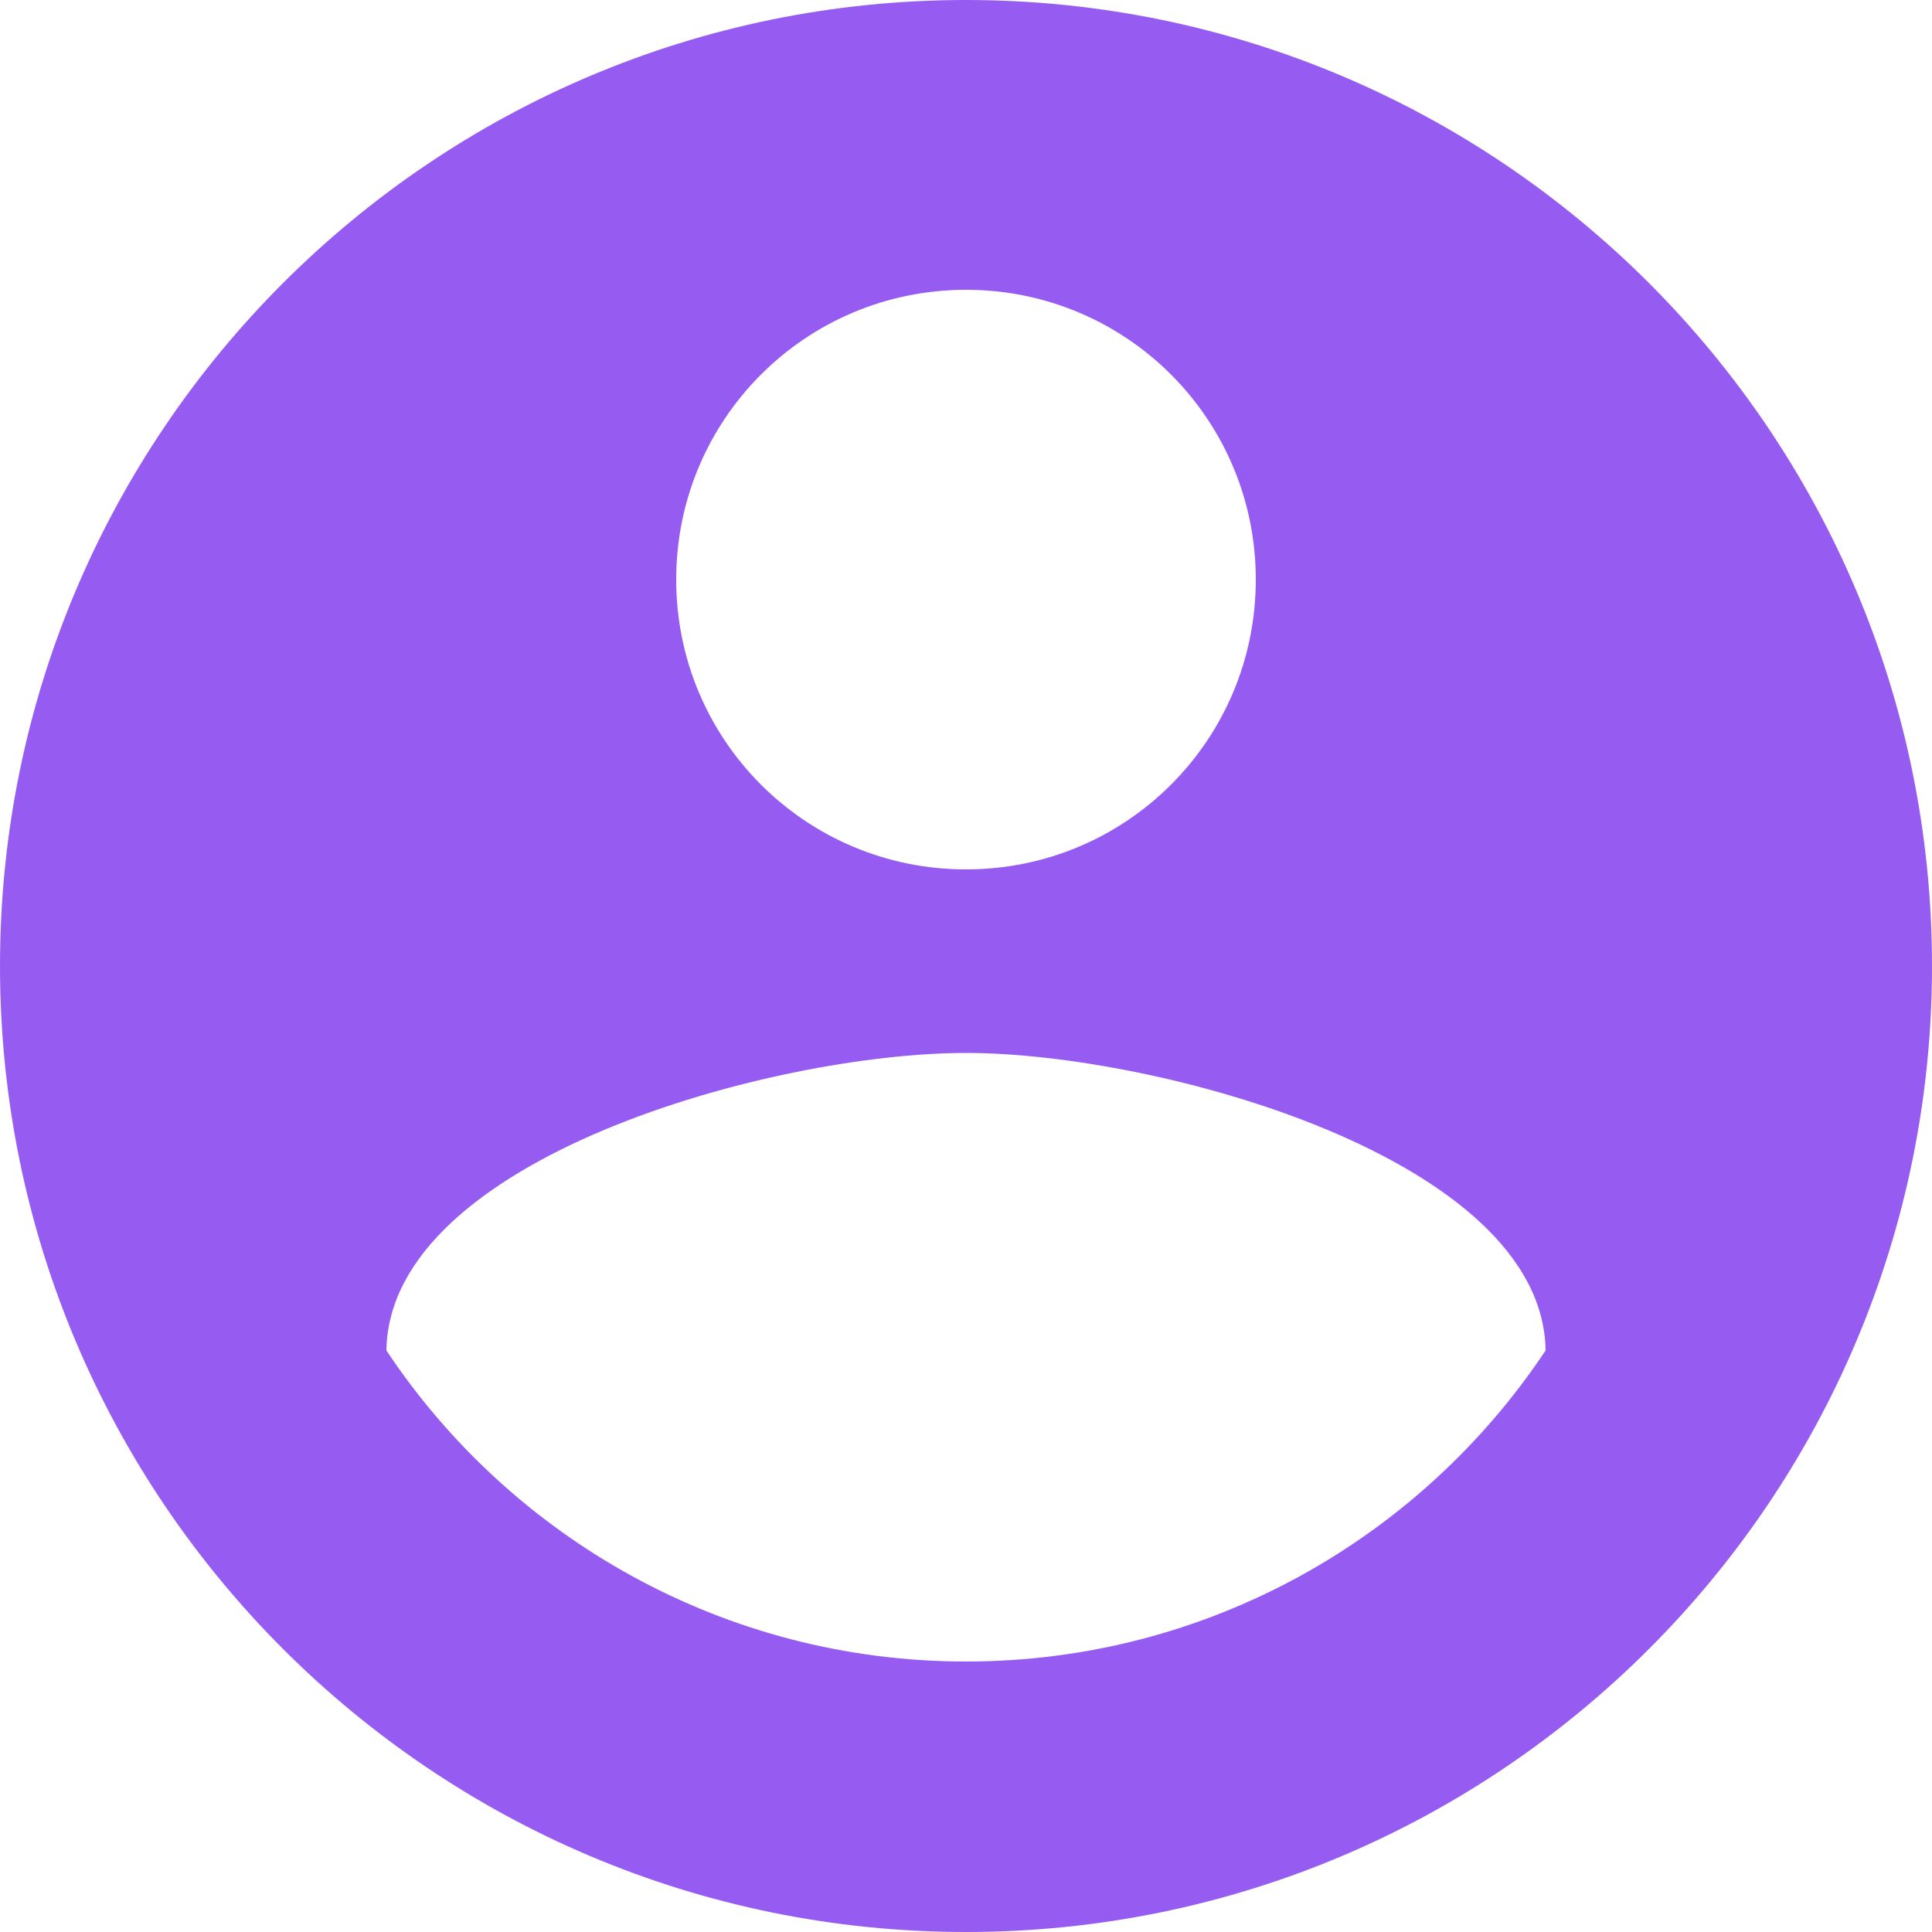 <svg width="69" height="69" viewBox="0 0 69 69" fill="none" xmlns="http://www.w3.org/2000/svg">
<path d="M34.5 0C15.456 0 0 15.456 0 34.5C0 53.544 15.456 69 34.5 69C53.544 69 69 53.544 69 34.5C69 15.456 53.544 0 34.5 0ZM34.5 10.35C40.227 10.35 44.85 14.973 44.85 20.7C44.85 26.427 40.227 31.05 34.5 31.05C28.773 31.05 24.15 26.427 24.15 20.7C24.15 14.973 28.773 10.35 34.5 10.35ZM34.5 59.34C25.875 59.34 18.25 54.924 13.8 48.231C13.903 41.365 27.6 37.605 34.5 37.605C41.365 37.605 55.096 41.365 55.2 48.231C50.749 54.924 43.125 59.34 34.5 59.34Z" fill="#965CF2"/>
</svg>
